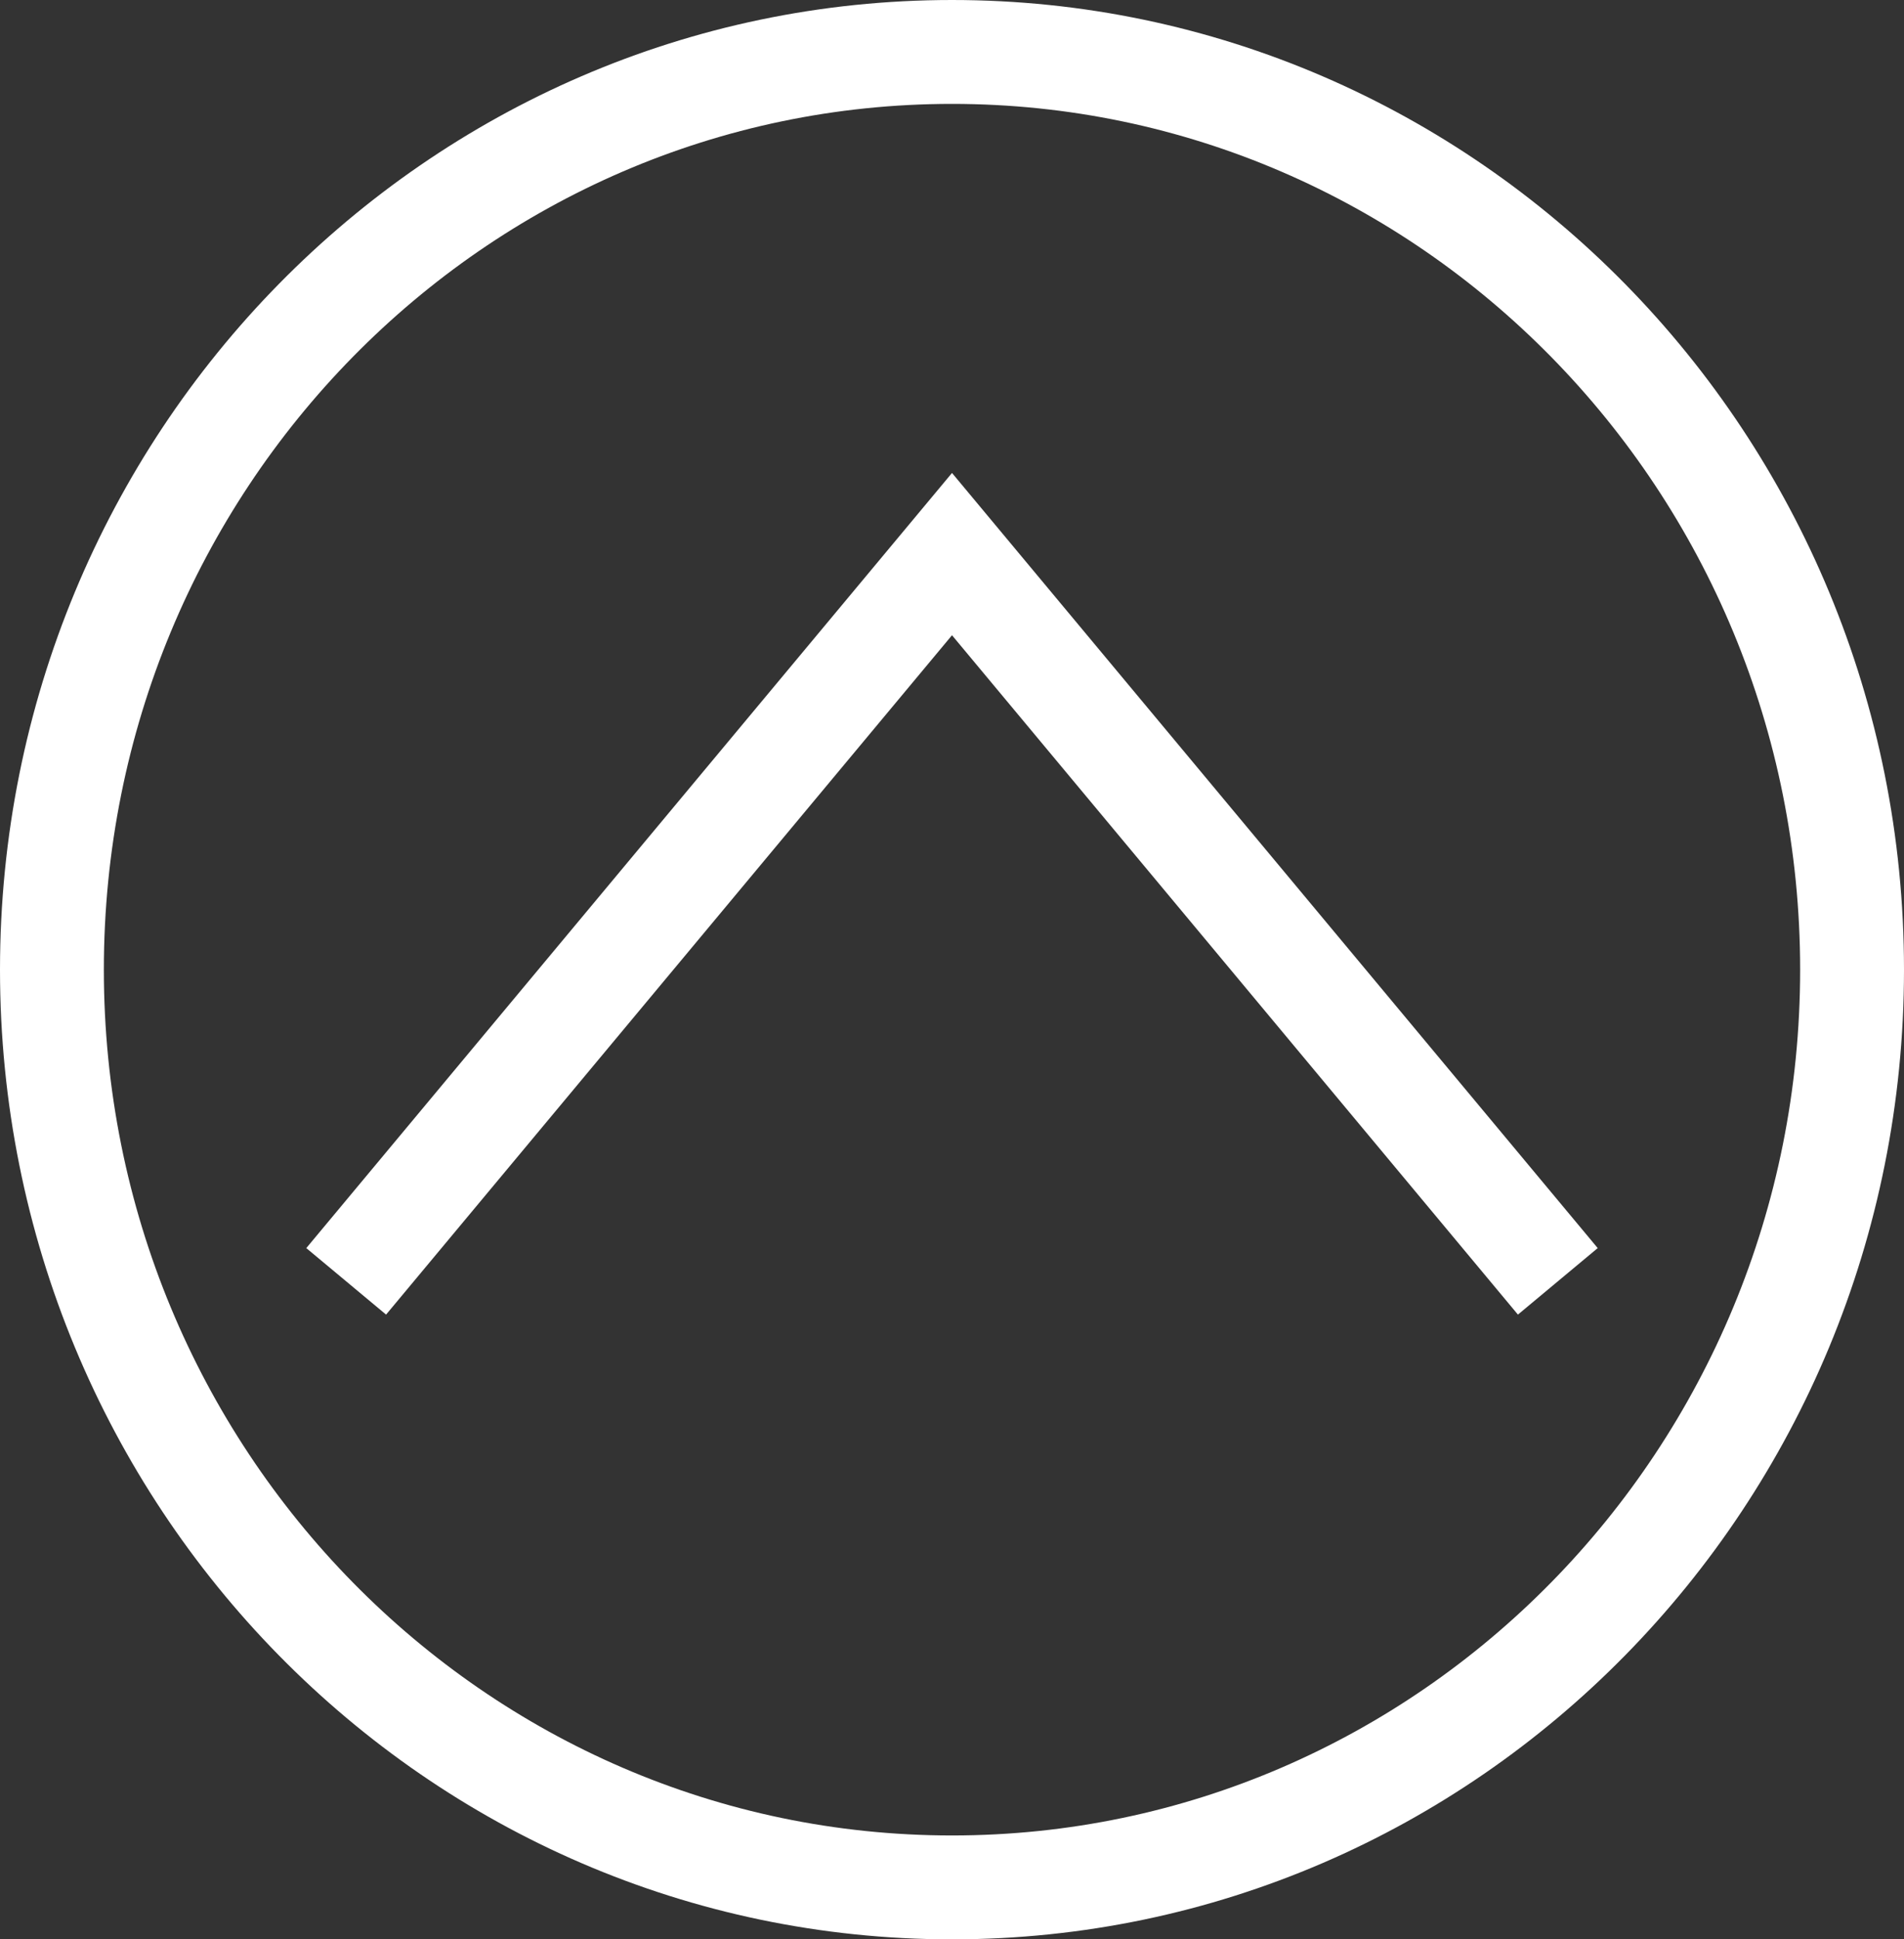 <svg width="55" height="56" viewBox="0 0 55 56" fill="none" xmlns="http://www.w3.org/2000/svg">
<rect x="0" y="0" width="55" height="56" fill="#333333" stroke="none"/>
<path d="M10 37L27.5 16L45 37" stroke="white" stroke-width="3"/>
<path d="M53.5 28C53.5 42.661 41.834 54.5 27.5 54.5C13.166 54.5 1.5 42.661 1.5 28C1.5 13.339 13.166 1.5 27.5 1.5C41.834 1.5 53.5 13.339 53.5 28Z" stroke="white" stroke-width="3"/>
</svg>
